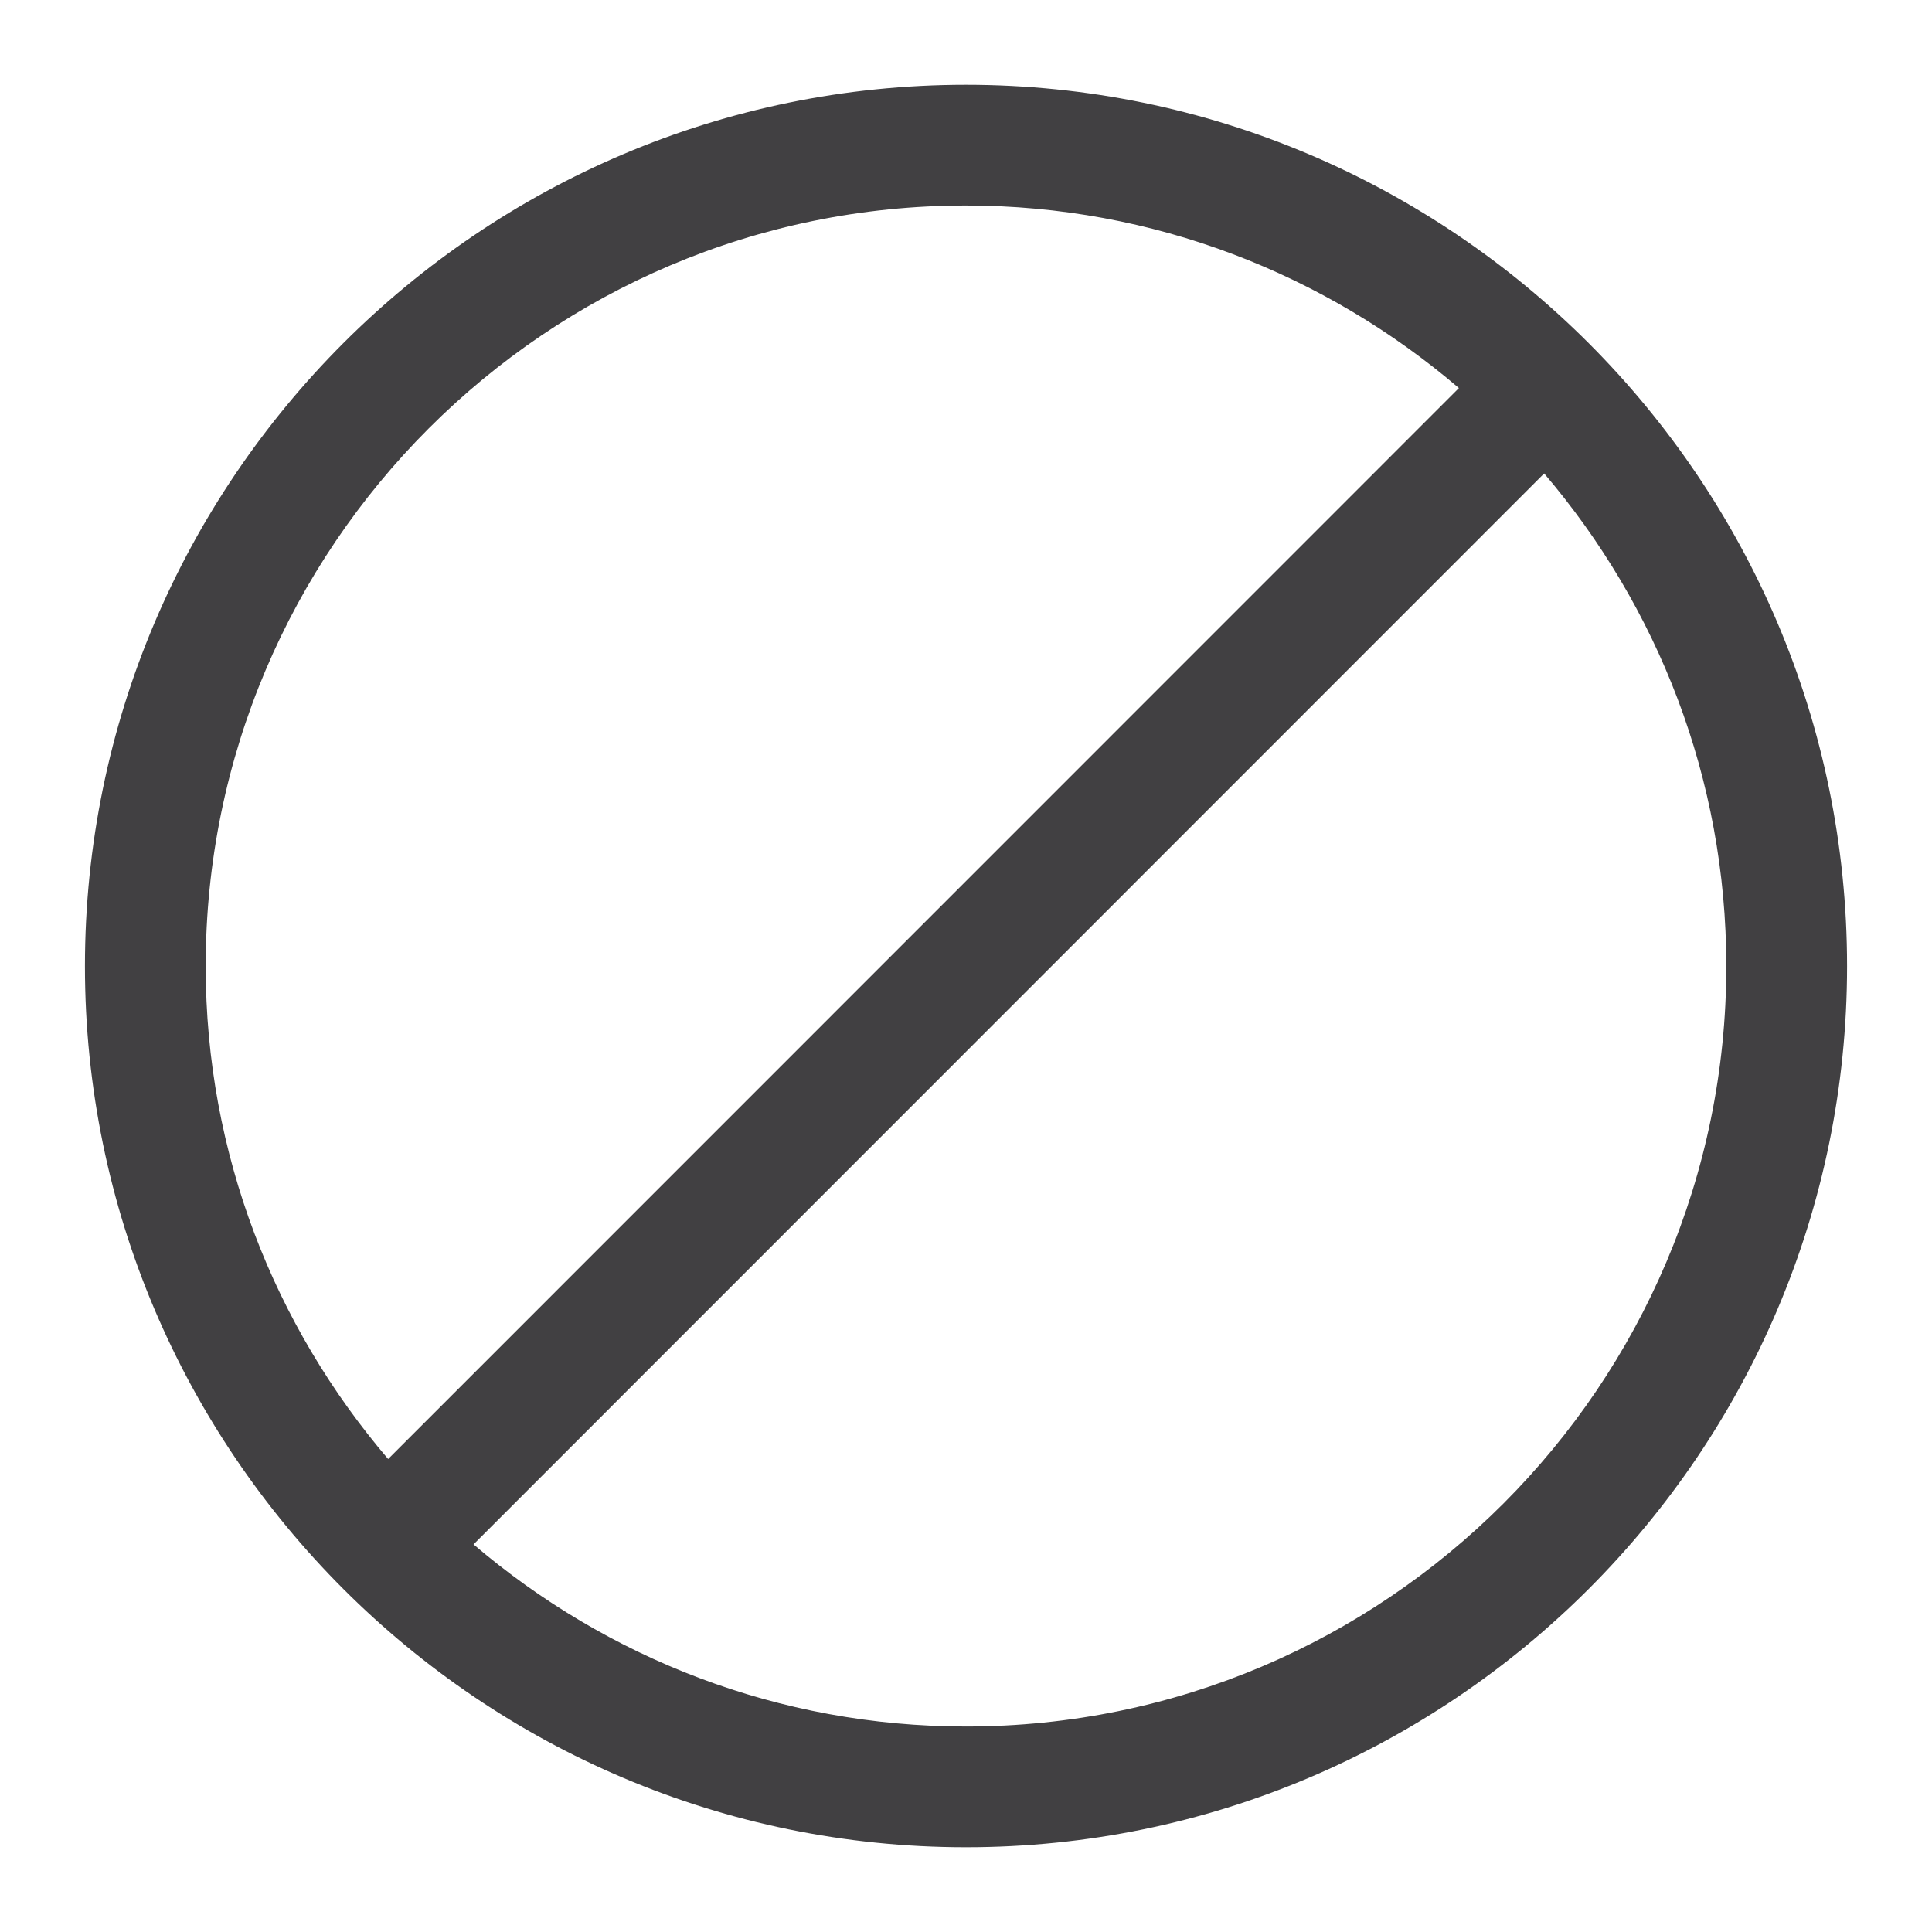 <?xml version="1.0" encoding="utf-8"?>
<!-- Generator: Adobe Illustrator 16.0.0, SVG Export Plug-In . SVG Version: 6.00 Build 0)  -->
<!DOCTYPE svg PUBLIC "-//W3C//DTD SVG 1.1//EN" "http://www.w3.org/Graphics/SVG/1.1/DTD/svg11.dtd">
<svg version="1.1" id="Layer_1" xmlns="http://www.w3.org/2000/svg" xmlns:xlink="http://www.w3.org/1999/xlink" x="0px" y="0px"
	 width="1024px" height="1024px" viewBox="0 0 1024 1024" enable-background="new 0 0 1024 1024" xml:space="preserve">
<path fill="#414042" d="M511.979,44.928c-257.479,0-466.958,209.552-466.958,467.156c0,257.521,209.479,467,466.958,467
	c257.542,0,467-209.479,467-467C978.979,254.479,769.521,44.928,511.979,44.928z M109.021,512.084
	c0-222.323,180.771-403.156,402.958-403.156c99.667,0,190.833,36.572,261.271,96.76L205.729,773.313
	C145.563,702.896,109.021,611.75,109.021,512.084z M511.979,915.084c-99.542,0-190.625-36.479-261-96.521l567.458-567.625
	c60.042,70.438,96.542,161.531,96.542,261.146C914.979,734.313,734.229,915.084,511.979,915.084z"/>
</svg>
